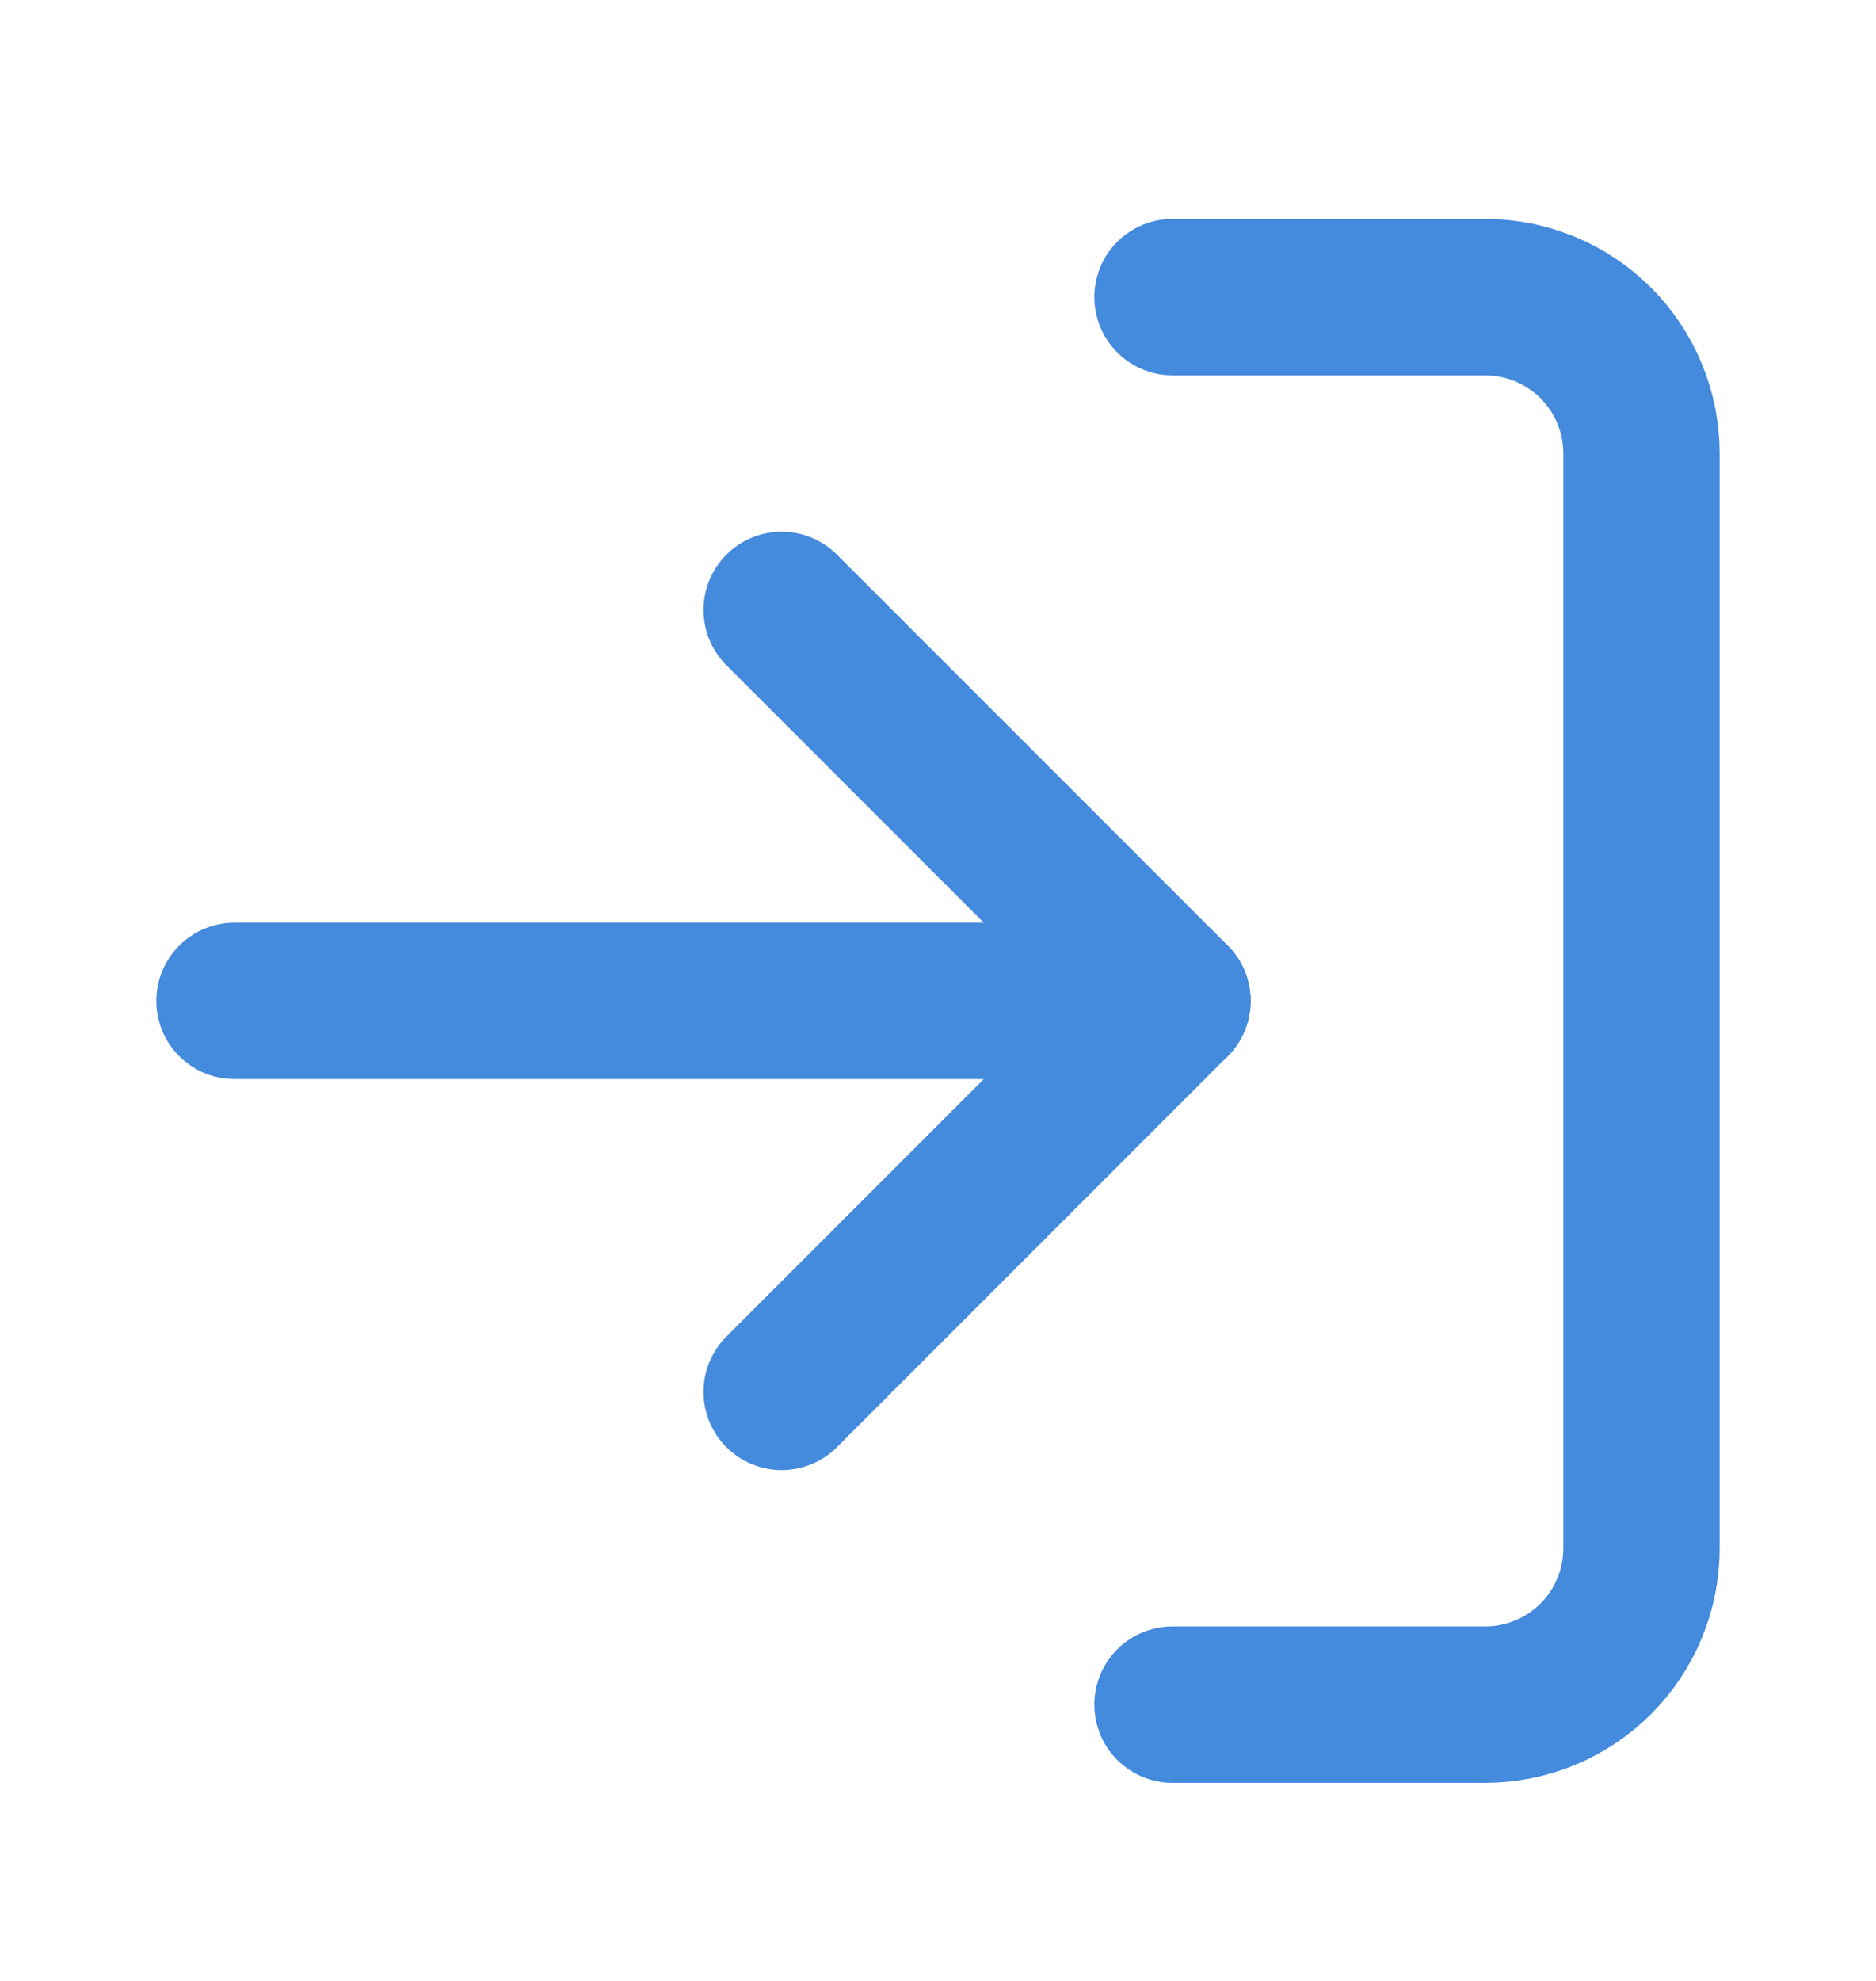 <svg width="18" height="19" viewBox="0 0 18 19" fill="none" xmlns="http://www.w3.org/2000/svg">
<path d="M11.25 2.85H14.25C14.648 2.85 15.029 3.008 15.311 3.289C15.592 3.571 15.75 3.952 15.75 4.35V14.85C15.75 15.248 15.592 15.63 15.311 15.911C15.029 16.192 14.648 16.35 14.25 16.35H11.25" stroke="#448ADD" stroke-width="1.5" stroke-linecap="round" stroke-linejoin="round"/>
<path d="M7.5 13.35L11.25 9.6L7.5 5.85" stroke="#448ADD" stroke-width="1.5" stroke-linecap="round" stroke-linejoin="round"/>
<path d="M11.25 9.6H2.25" stroke="#448ADD" stroke-width="1.5" stroke-linecap="round" stroke-linejoin="round"/>
</svg>

